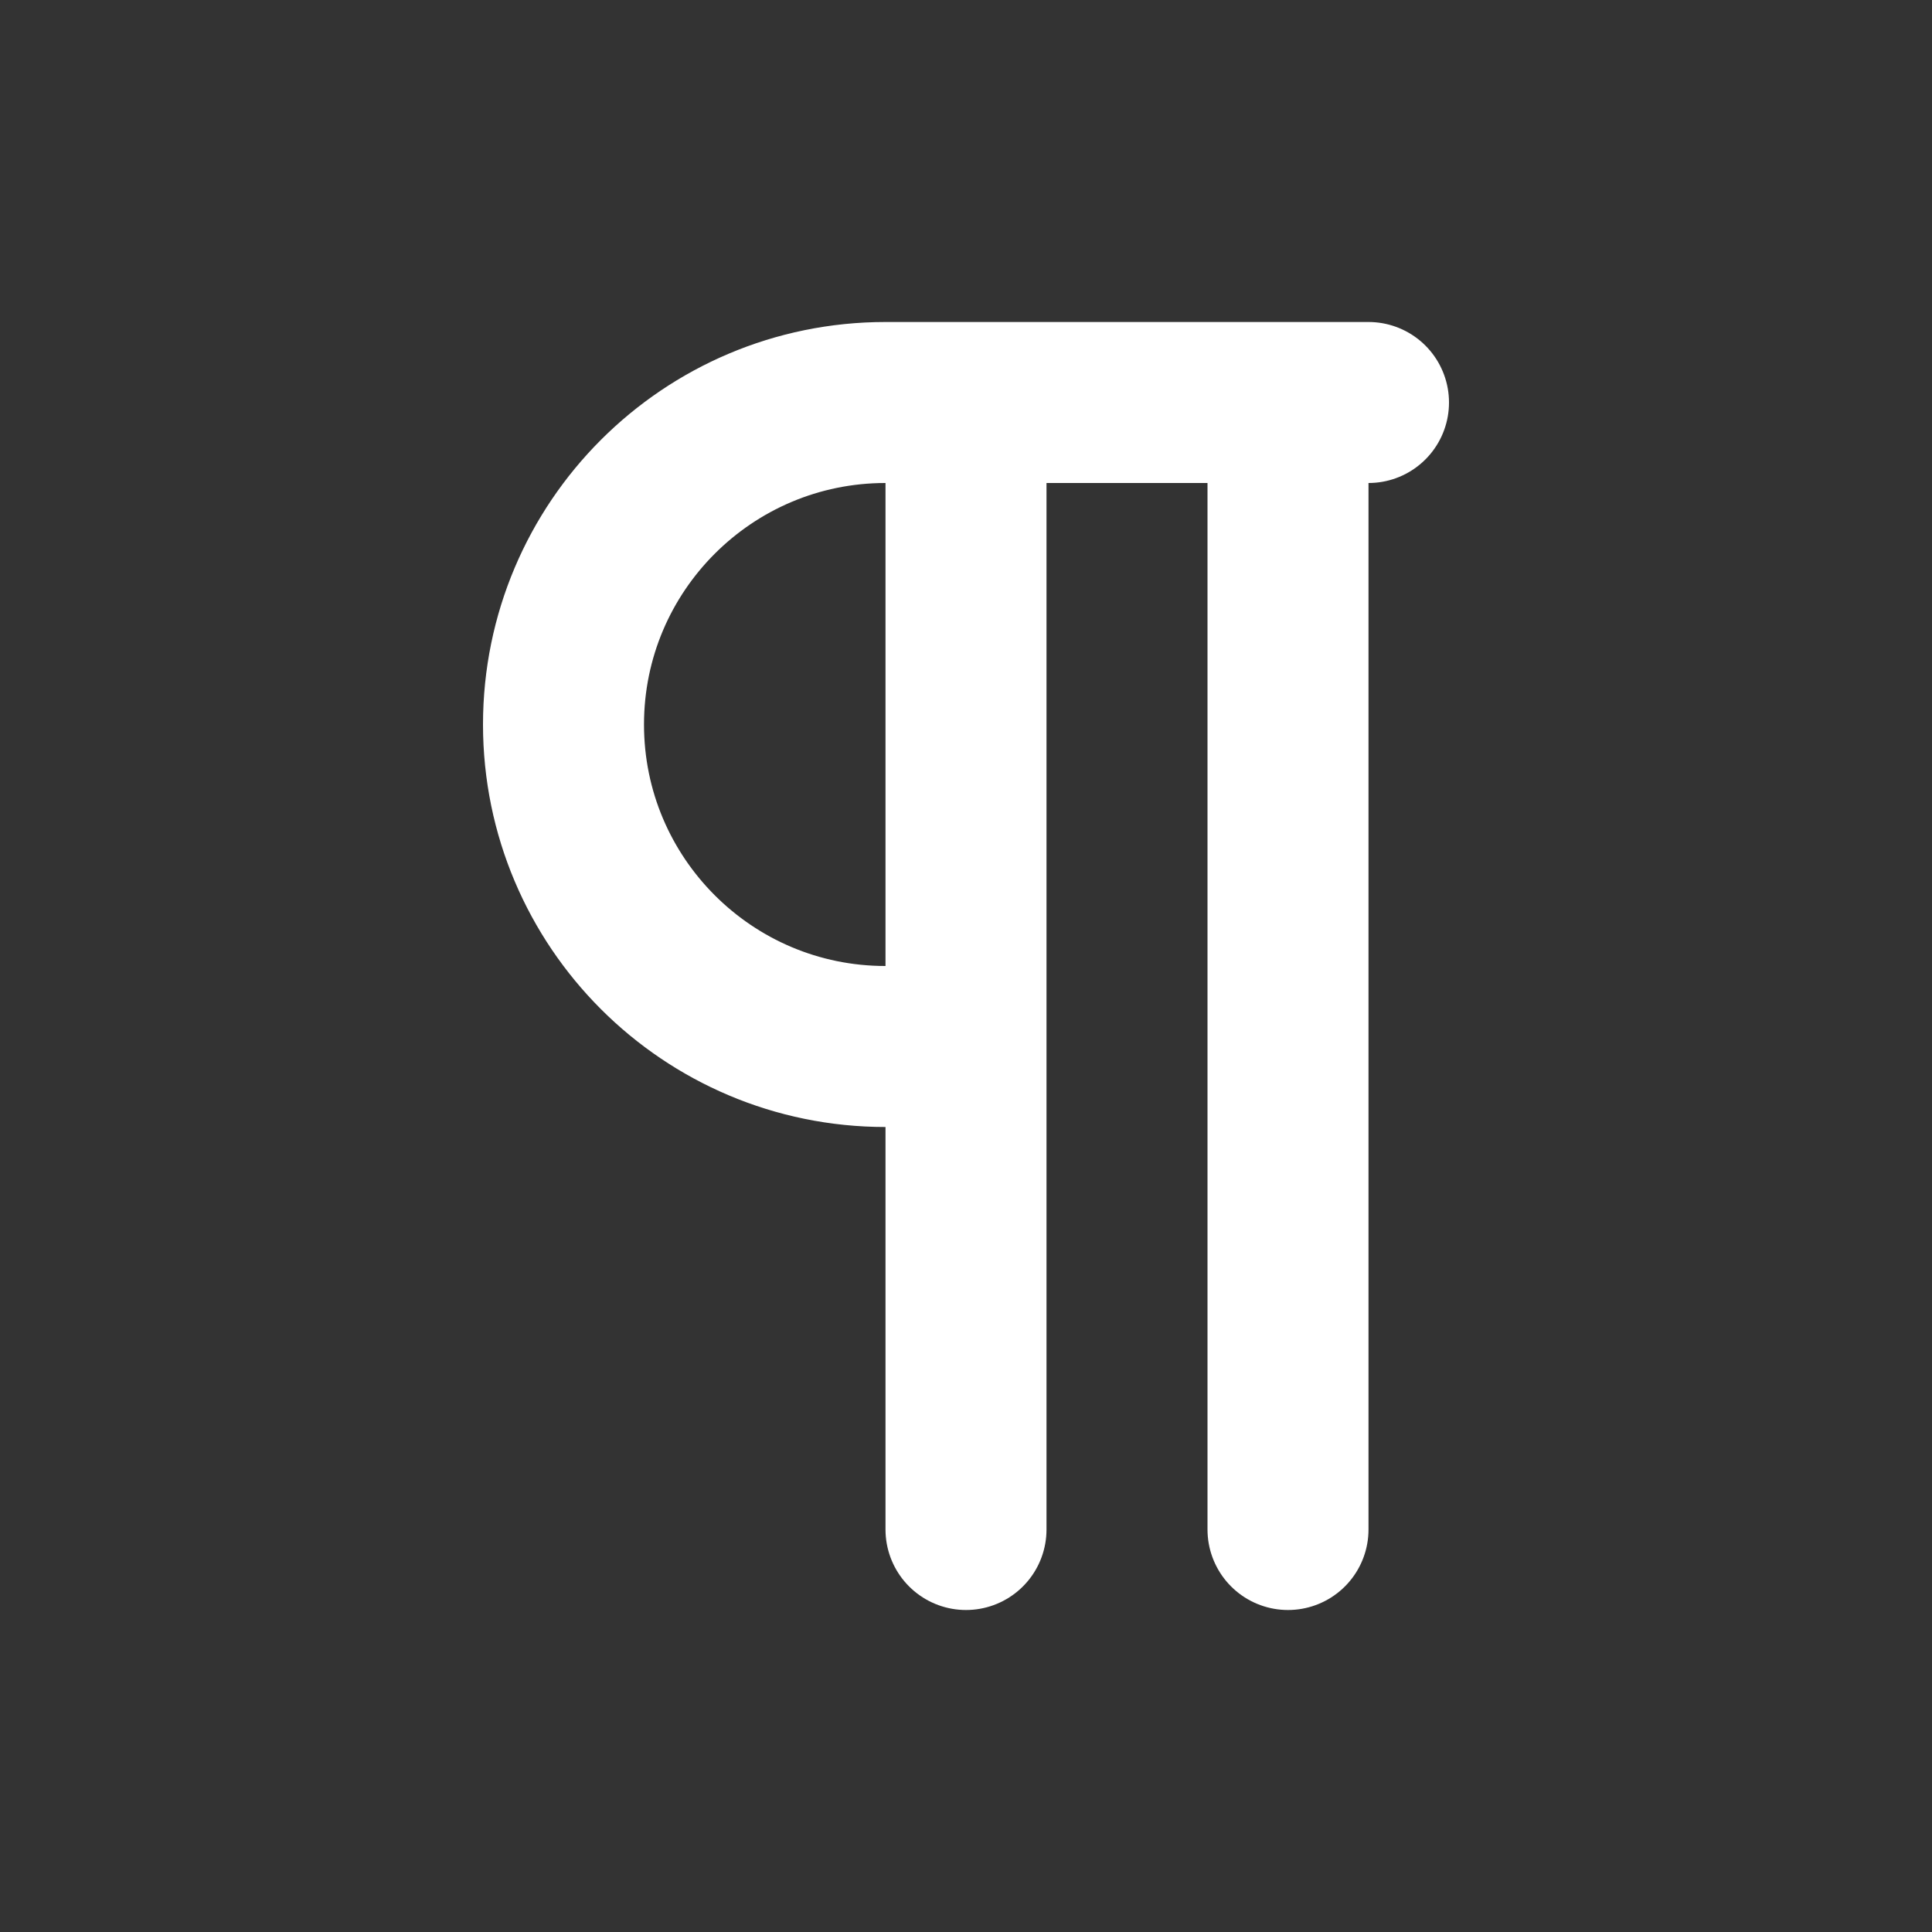<svg width="24" height="24" viewBox="0 0 24 24" fill="none" xmlns="http://www.w3.org/2000/svg">
<rect x="0" y="0" width="24" height="24" fill="#333333" stroke="none"/>
<path d="M12 5V13M12 5H16M12 5H11C8.791 5 7 6.791 7 9C7 11.209 8.791 13 11 13H12M12 13V19M16 5V19M16 5H17" stroke="white" stroke-width="2" stroke-linecap="round" stroke-linejoin="round"/>
</svg>
